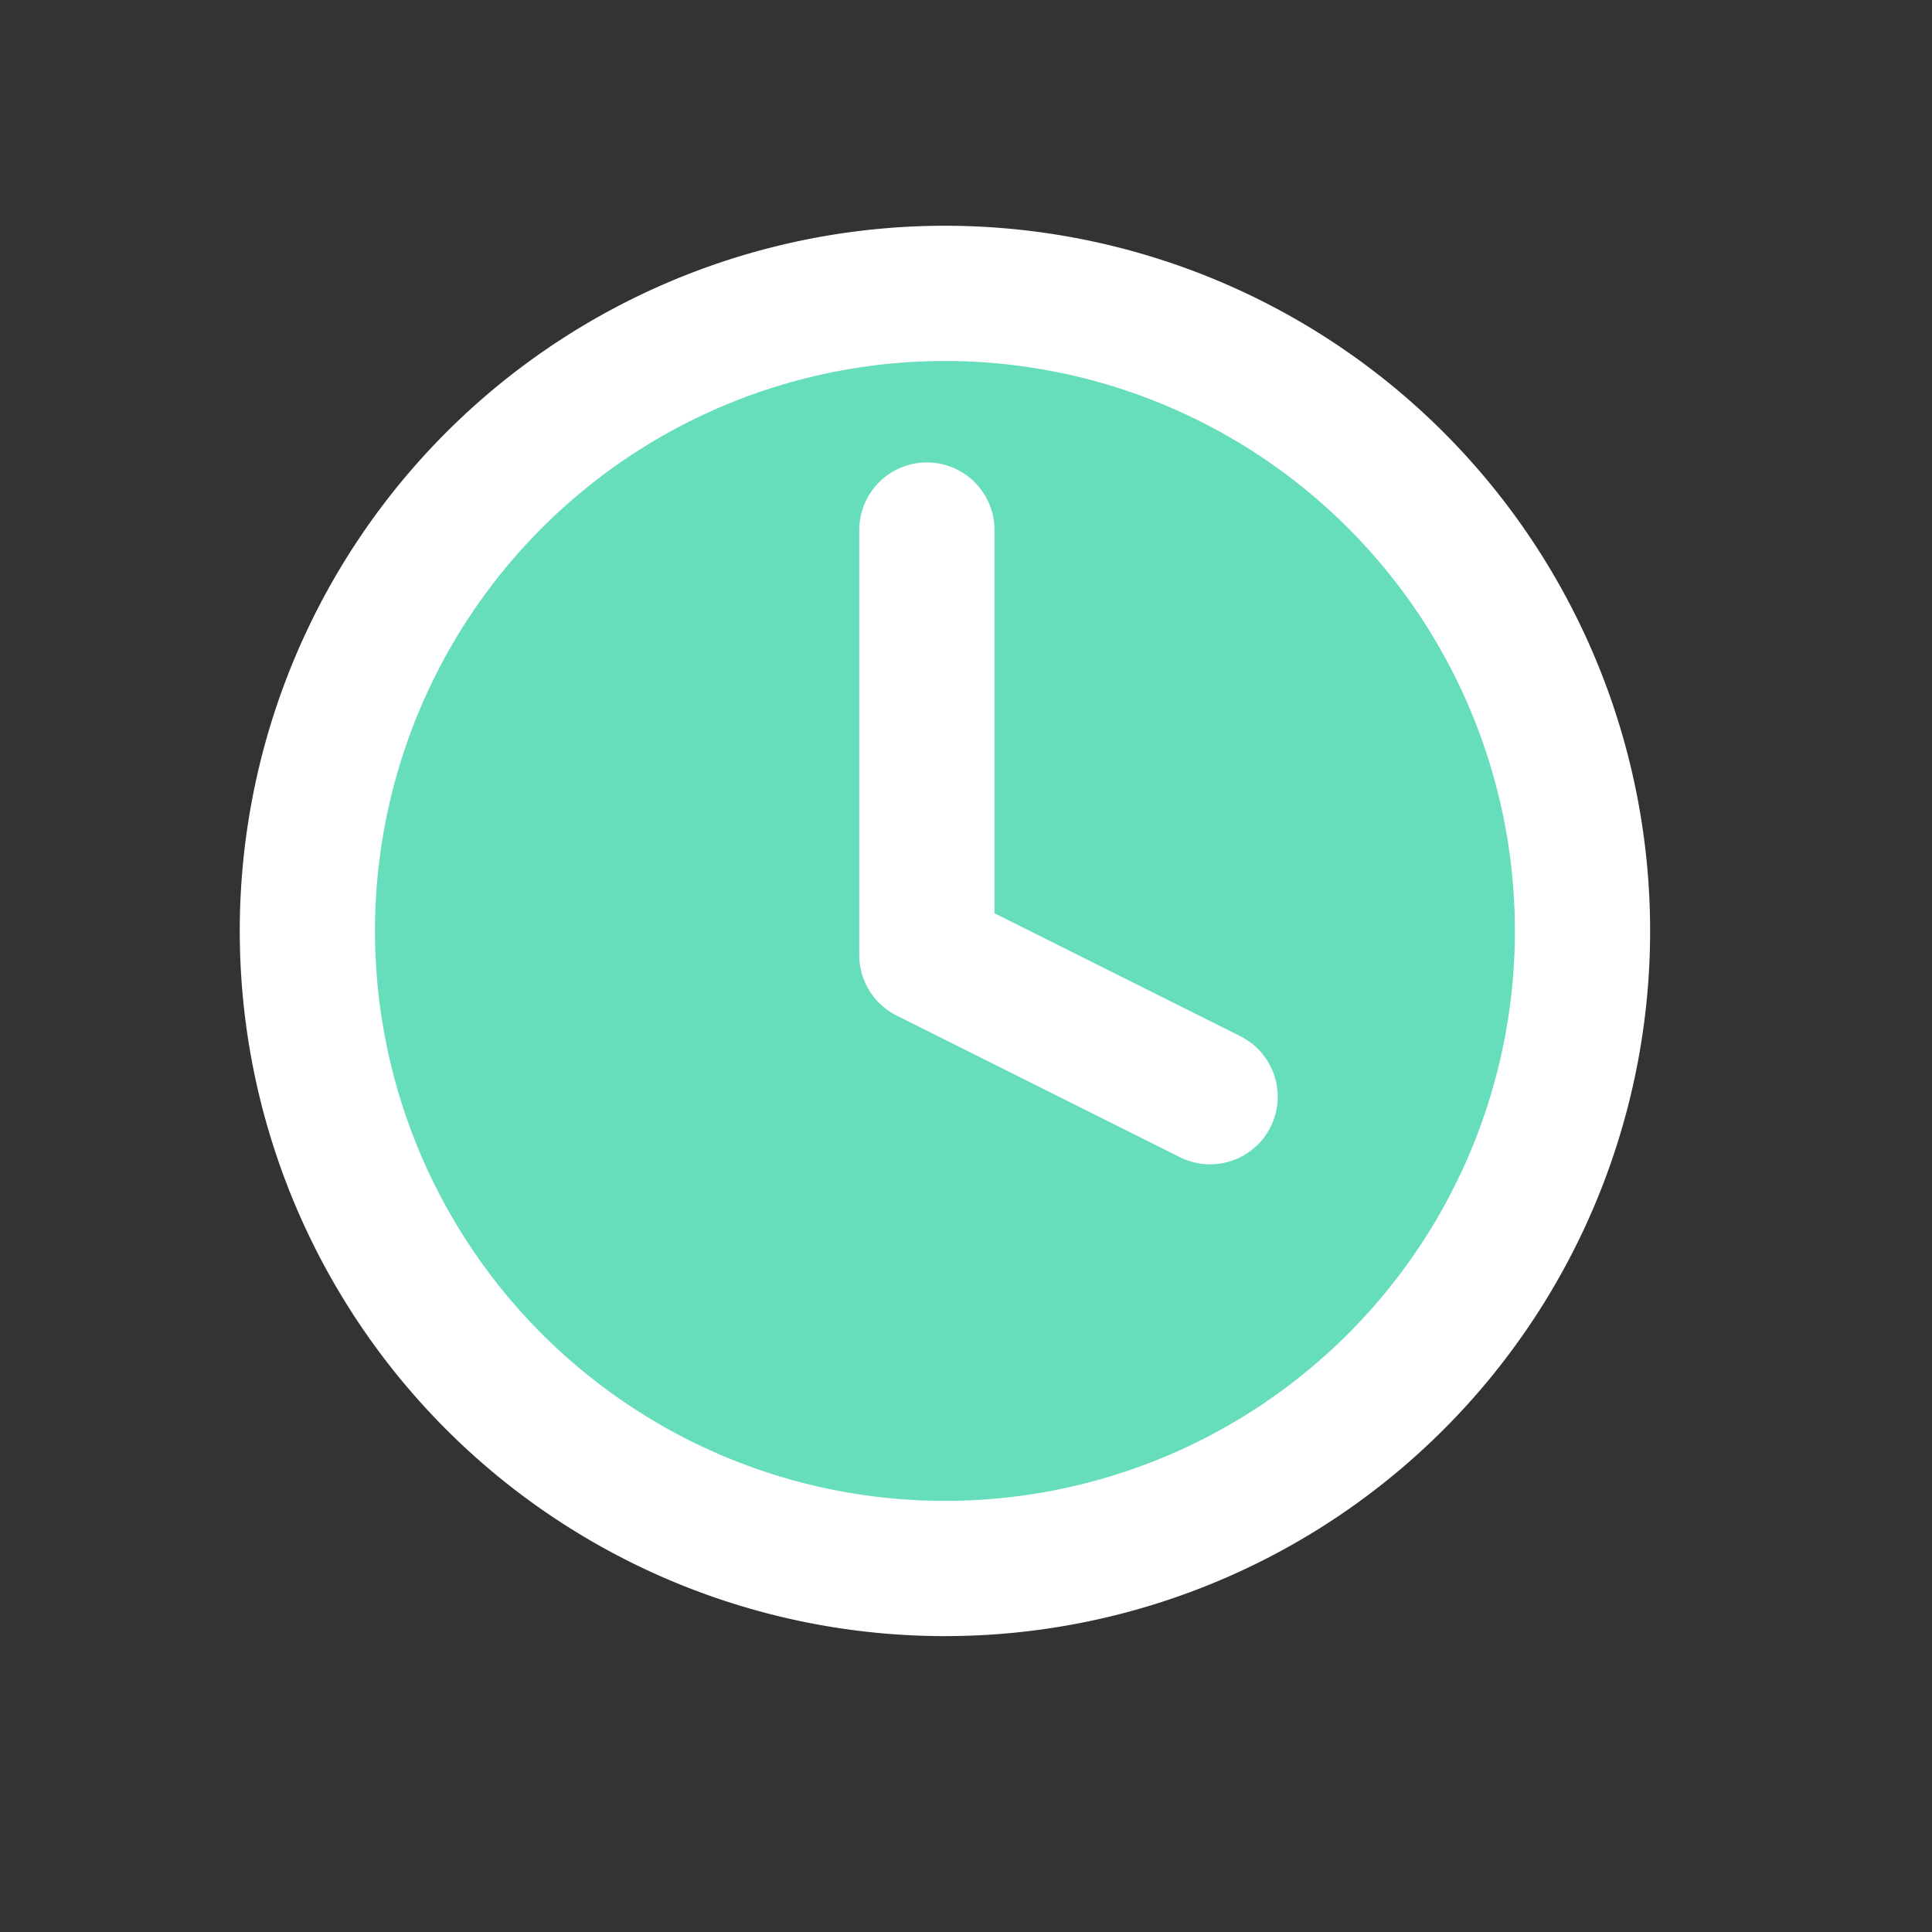 <svg xmlns="http://www.w3.org/2000/svg" width="20" height="20" viewBox="0 0 20 20">
    <rect x="0" y="0" width="20" height="20" fill="#333333" stroke="none"/>
    <defs>
        <style>
            .cls-2{fill:#66ddbb;stroke:#ffffff;stroke-linecap:round;stroke-linejoin:round;stroke-width:1.4px}
        </style>
    </defs>
    <g id="Сгруппировать_11221" data-name="Сгруппировать 11221" transform="translate(.146)">
        <path id="Прямоугольник_6205" fill="none" d="M0 0H20V20H0z" data-name="Прямоугольник 6205" transform="translate(-.146)"/>
        <g id="clock" transform="translate(3.036 3.044)">
            <path id="Контур_4216" d="M8.6 15.193A6.6 6.6 0 1 0 2 8.6a6.6 6.6 0 0 0 6.6 6.593z" class="cls-2" data-name="Контур 4216" transform="translate(-2 -2)"/>
            <path id="Контур_4217" d="M12 6v4.4l2.932 1.466" class="cls-2" data-name="Контур 4217" transform="translate(-5.587 -3.557)"/>
        </g>
    </g>
</svg>
